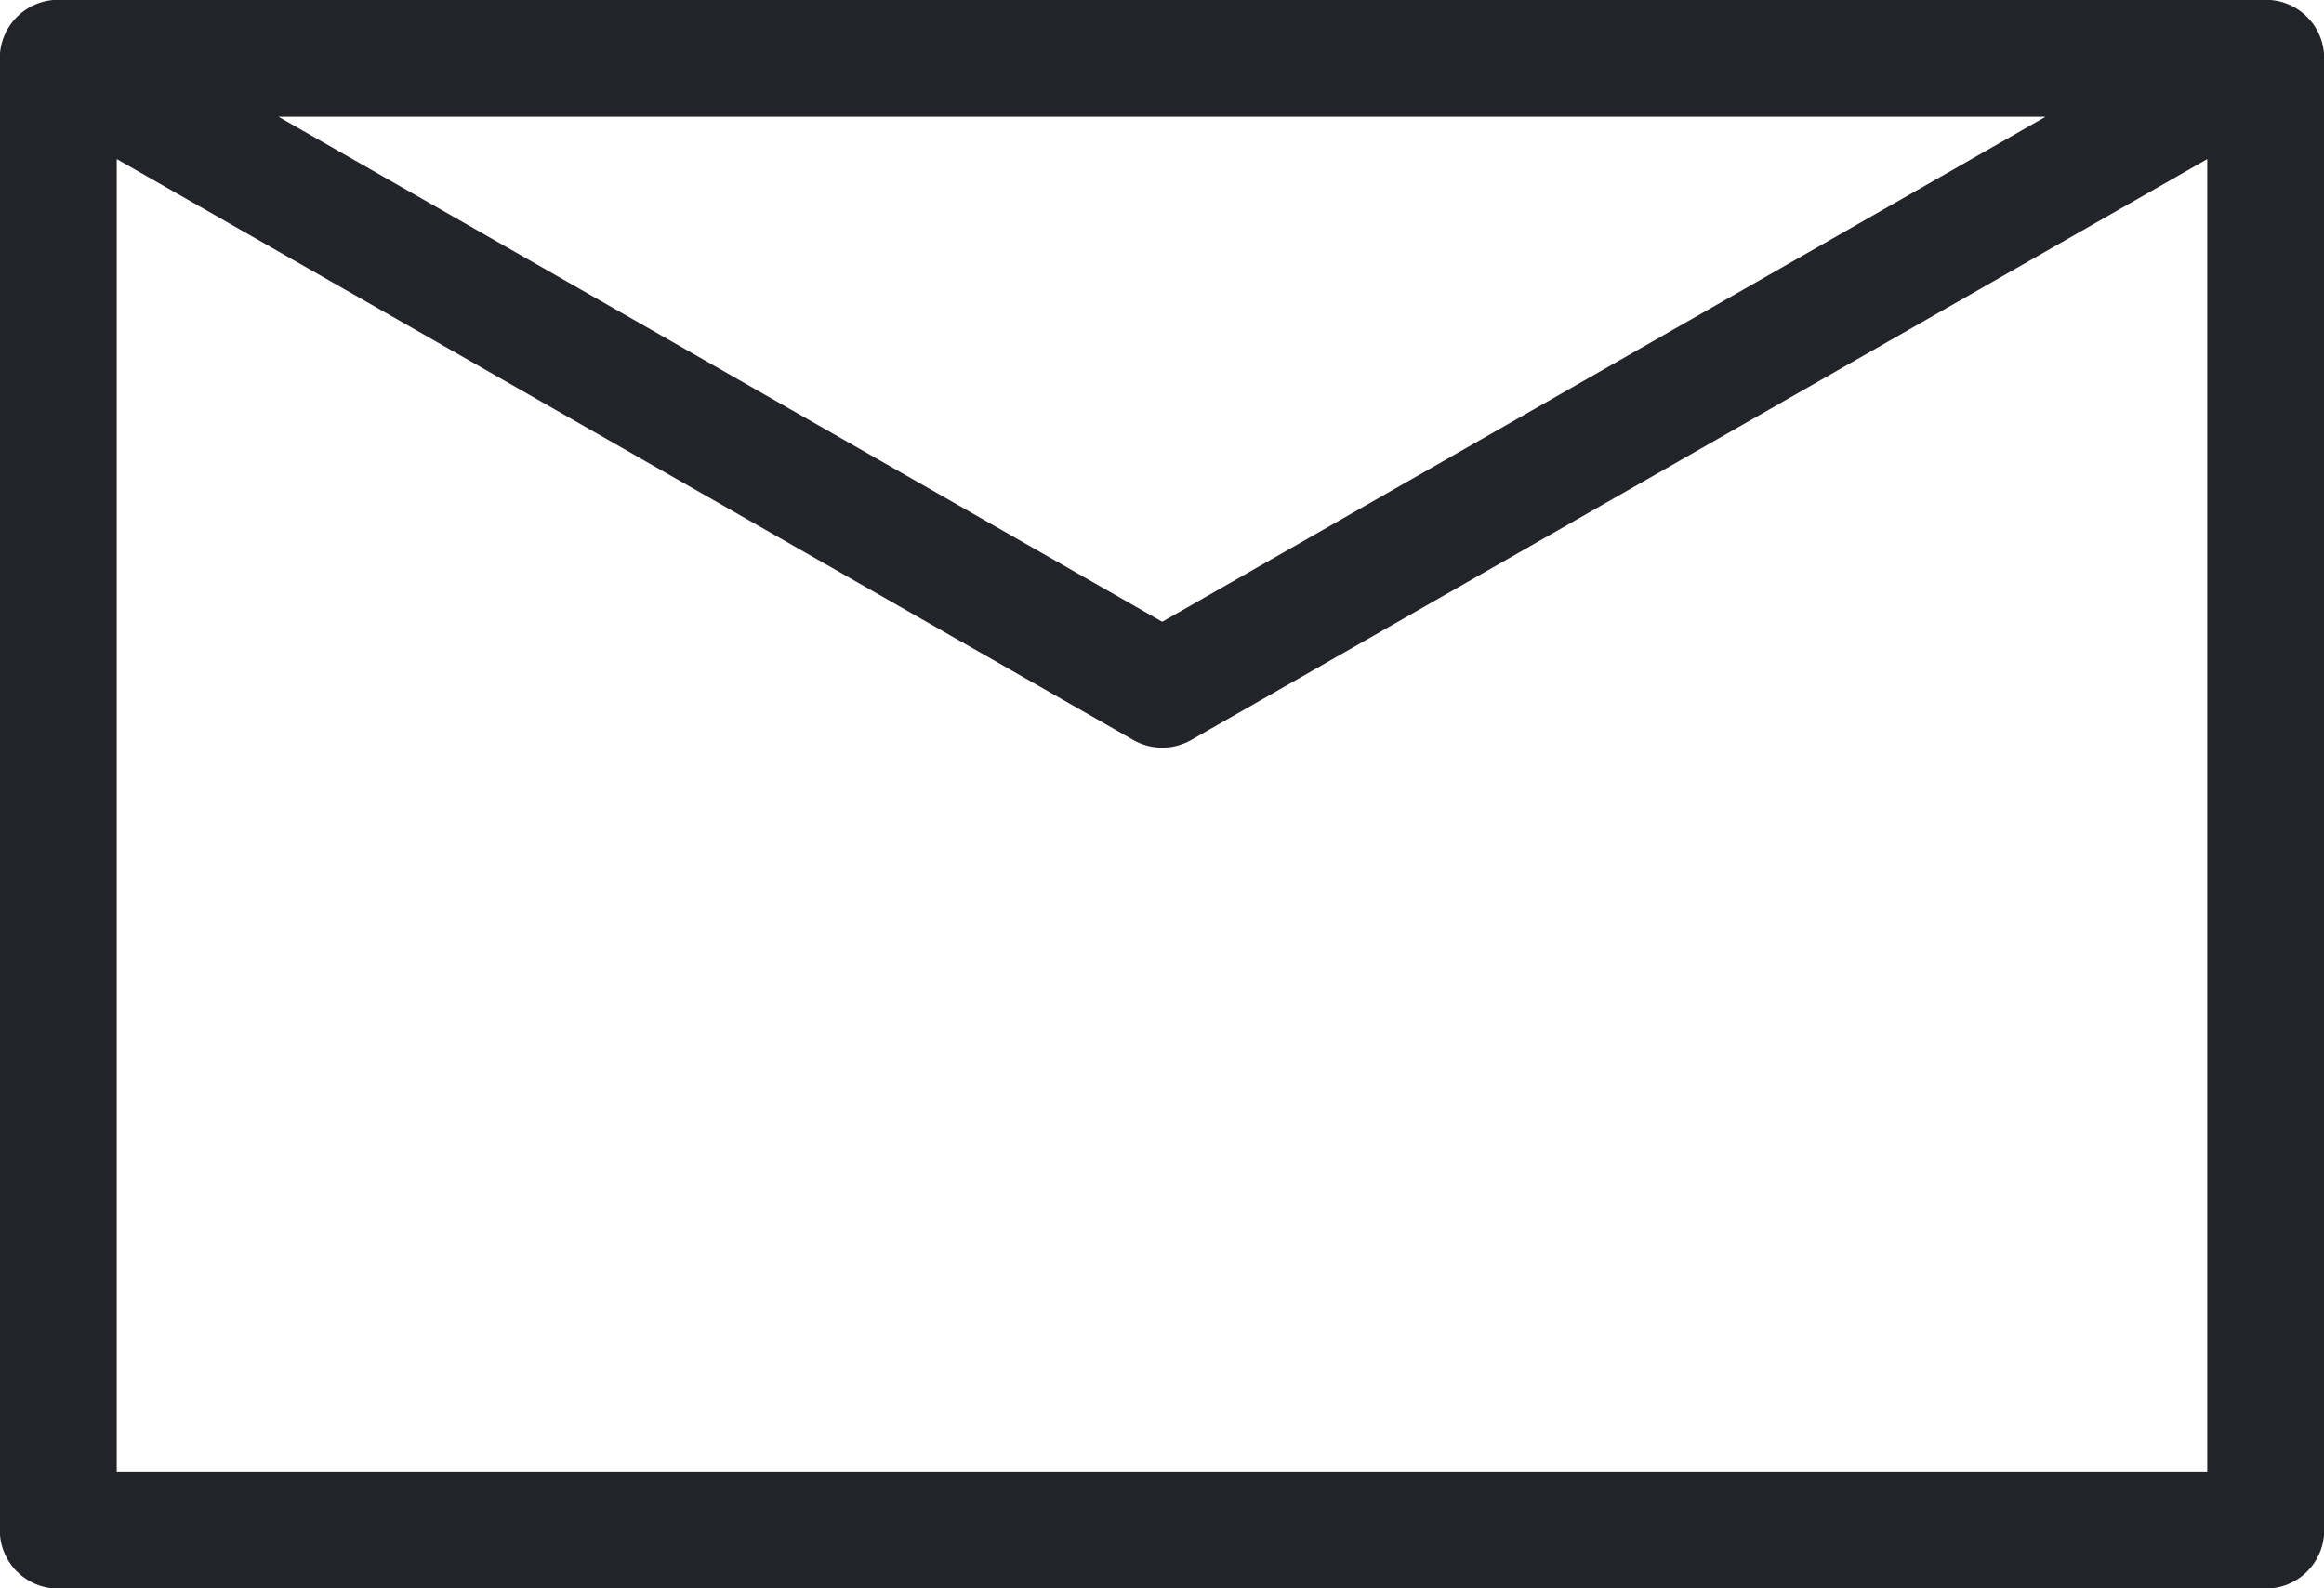 <?xml version="1.0" encoding="UTF-8" standalone="no"?>
<!-- Created with Inkscape (http://www.inkscape.org/) -->

<svg
   width="5.265mm"
   height="3.598mm"
   viewBox="0 0 5.265 3.598"
   version="1.1"
   id="svg1"
   inkscape:version="1.4 (86a8ad7, 2024-10-11)"
   sodipodi:docname="message-start.svg"
   xmlns:inkscape="http://www.inkscape.org/namespaces/inkscape"
   xmlns:sodipodi="http://sodipodi.sourceforge.net/DTD/sodipodi-0.dtd"
   xmlns="http://www.w3.org/2000/svg"
   xmlns:svg="http://www.w3.org/2000/svg">
  <sodipodi:namedview
     id="namedview1"
     pagecolor="#505050"
     bordercolor="#eeeeee"
     borderopacity="1"
     inkscape:showpageshadow="0"
     inkscape:pageopacity="0"
     inkscape:pagecheckerboard="0"
     inkscape:deskcolor="#505050"
     inkscape:document-units="mm"
     inkscape:zoom="11.502694"
     inkscape:cx="23.559698"
     inkscape:cy="12.21453"
     inkscape:window-width="2560"
     inkscape:window-height="1009"
     inkscape:window-x="-8"
     inkscape:window-y="-8"
     inkscape:window-maximized="1"
     inkscape:current-layer="svg1" />
  <defs
     id="defs1" />
  <path
     d="M 0.132,0.132 V 3.466 H 5.133 V 0.132 Z m 0,0 L 2.633,1.561 5.133,0.132"
     style="fill:none;stroke:#22242a;stroke-width:0.265px;stroke-linecap:round;stroke-linejoin:round"
     id="path4" />
</svg>
